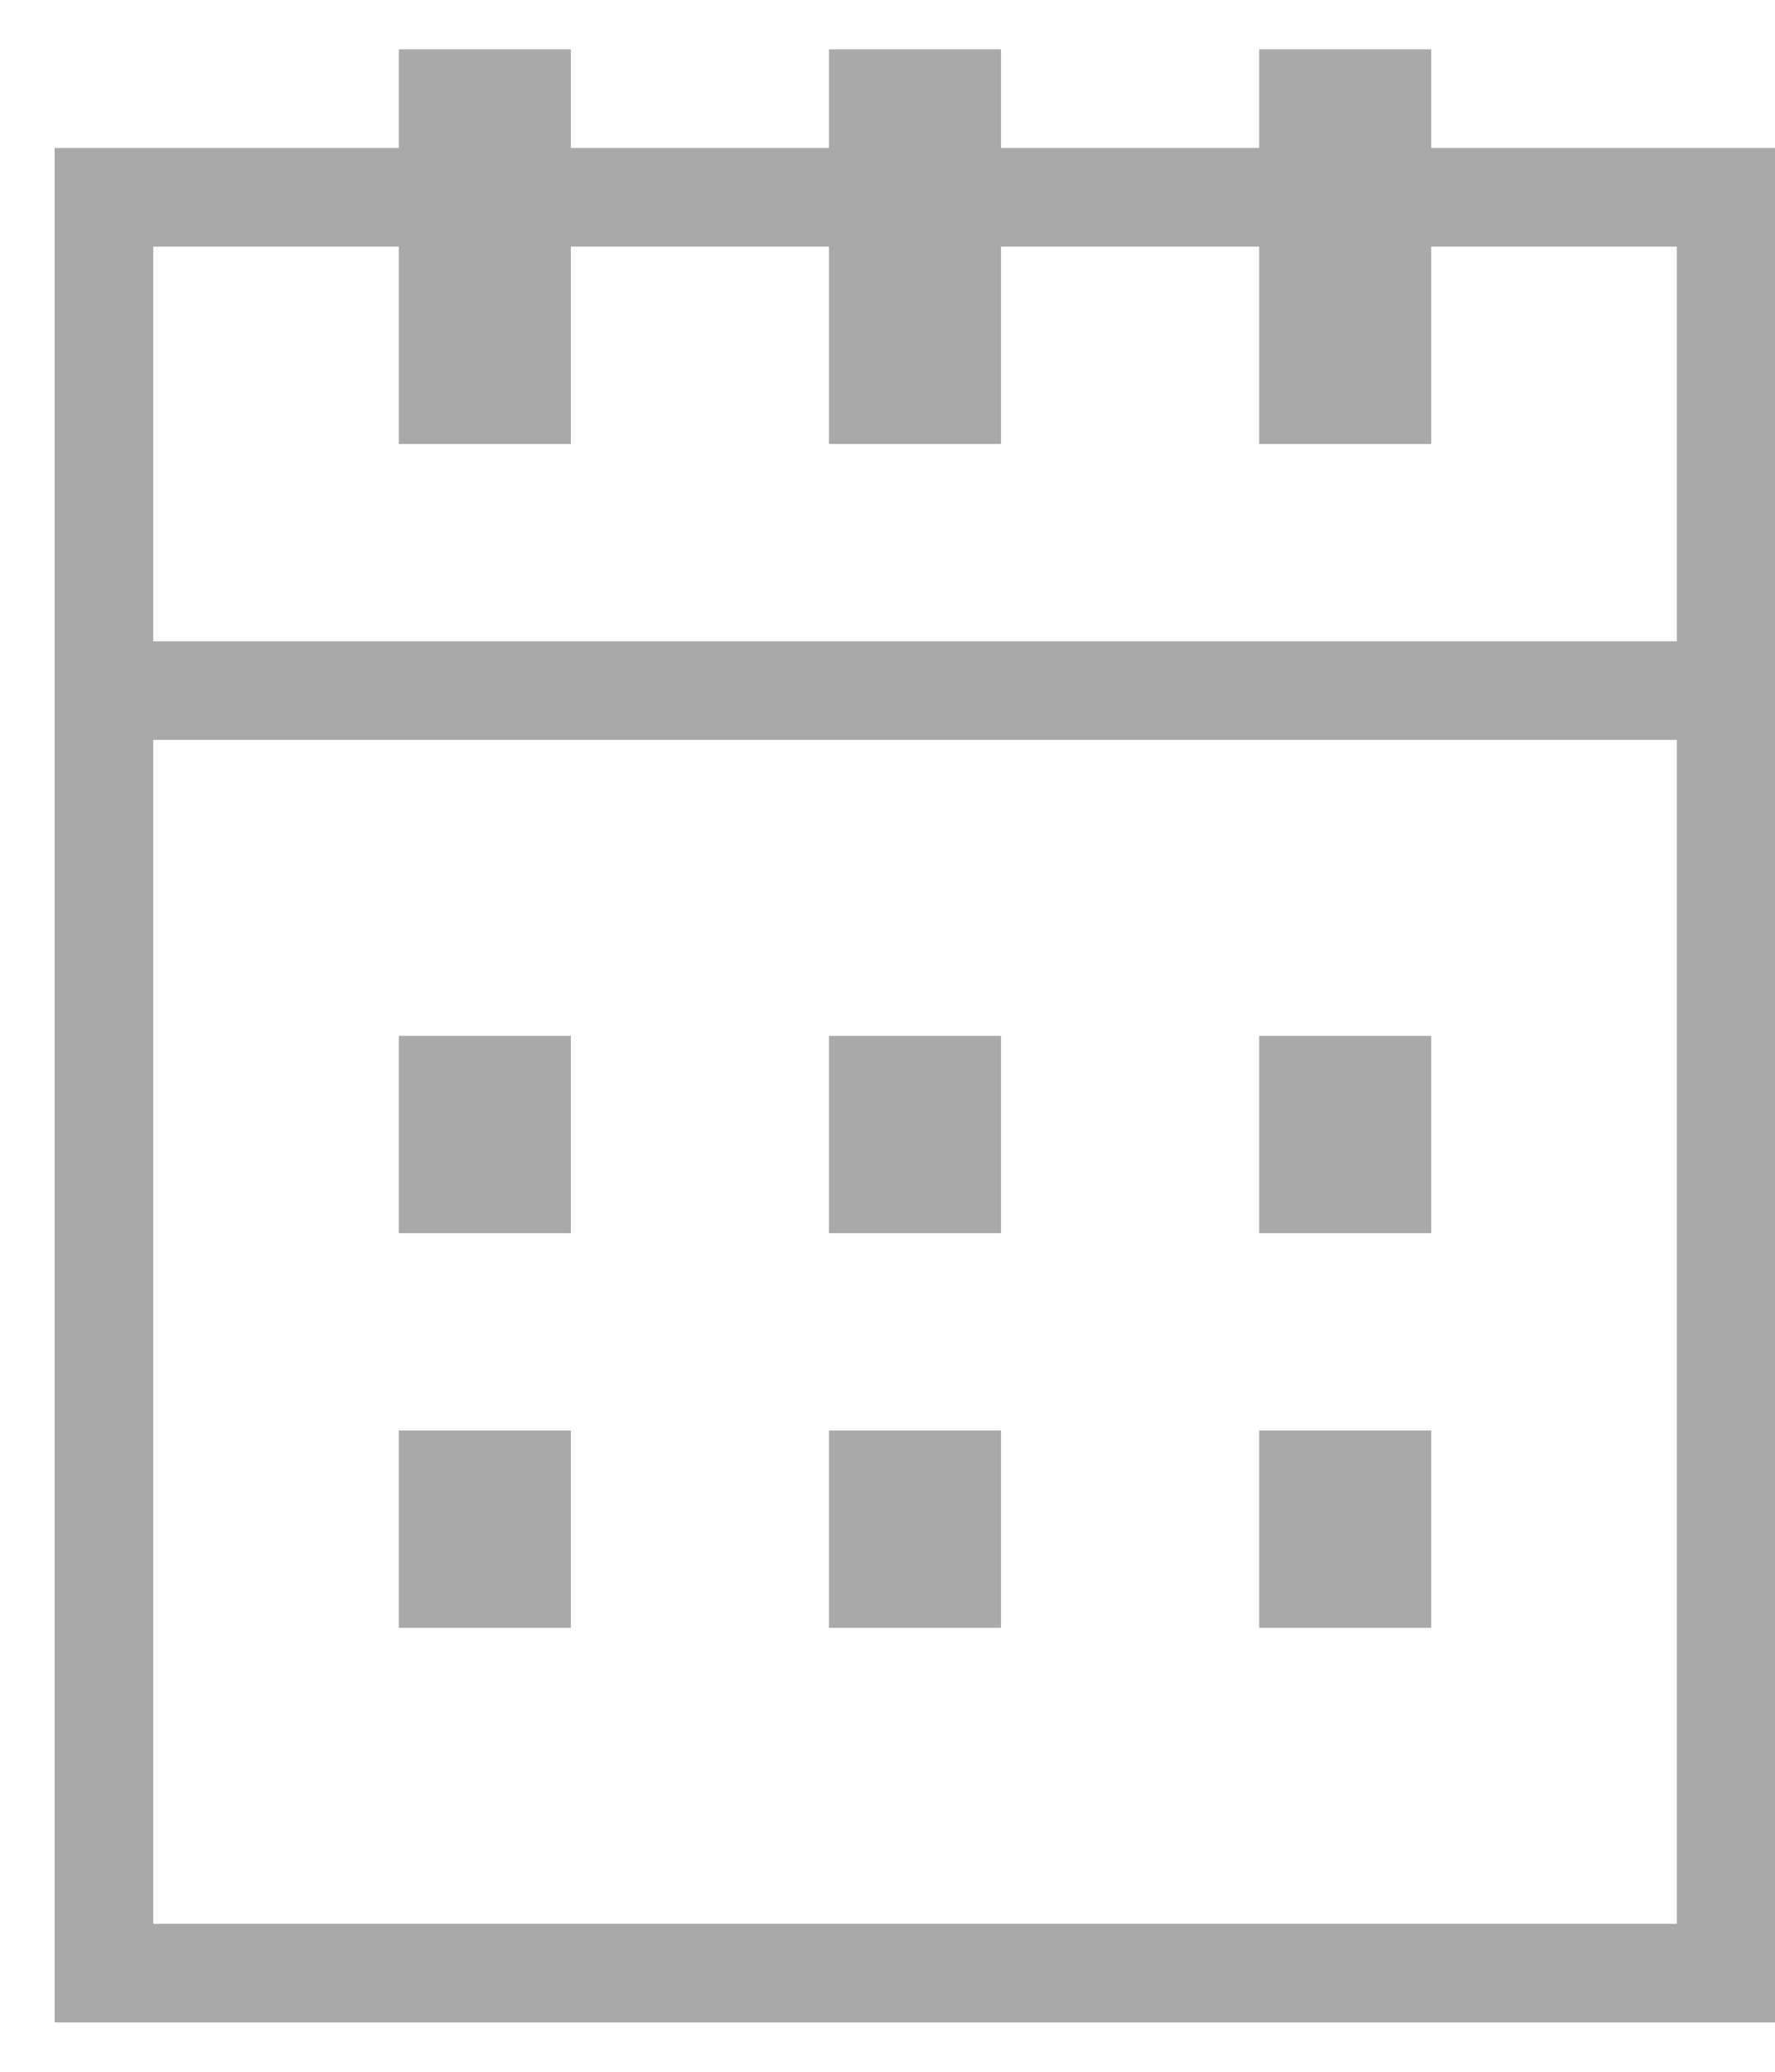 <svg xmlns="http://www.w3.org/2000/svg" width="18" height="21" viewBox="0 0 18 21" fill="none">
  <rect x="1.054" y="2" width="16.45" height="18" stroke="#A9A9A9"/>
  <rect x="4.044" y="0.5" width="1.745" height="4" fill="#A9A9A9"/>
  <rect x="8.406" y="0.5" width="1.745" height="4" fill="#A9A9A9"/>
  <rect x="12.769" y="0.5" width="1.745" height="4" fill="#A9A9A9"/>
  <rect x="0.554" y="6.5" width="17.45" height="1" fill="#A9A9A9"/>
  <rect x="4.044" y="10.5" width="1.745" height="2" fill="#A9A9A9"/>
  <rect x="4.044" y="14.5" width="1.745" height="2" fill="#A9A9A9"/>
  <rect x="8.406" y="10.5" width="1.745" height="2" fill="#A9A9A9"/>
  <rect x="8.406" y="14.5" width="1.745" height="2" fill="#A9A9A9"/>
  <rect x="12.769" y="10.5" width="1.745" height="2" fill="#A9A9A9"/>
  <rect x="12.769" y="14.5" width="1.745" height="2" fill="#A9A9A9"/>
</svg>
